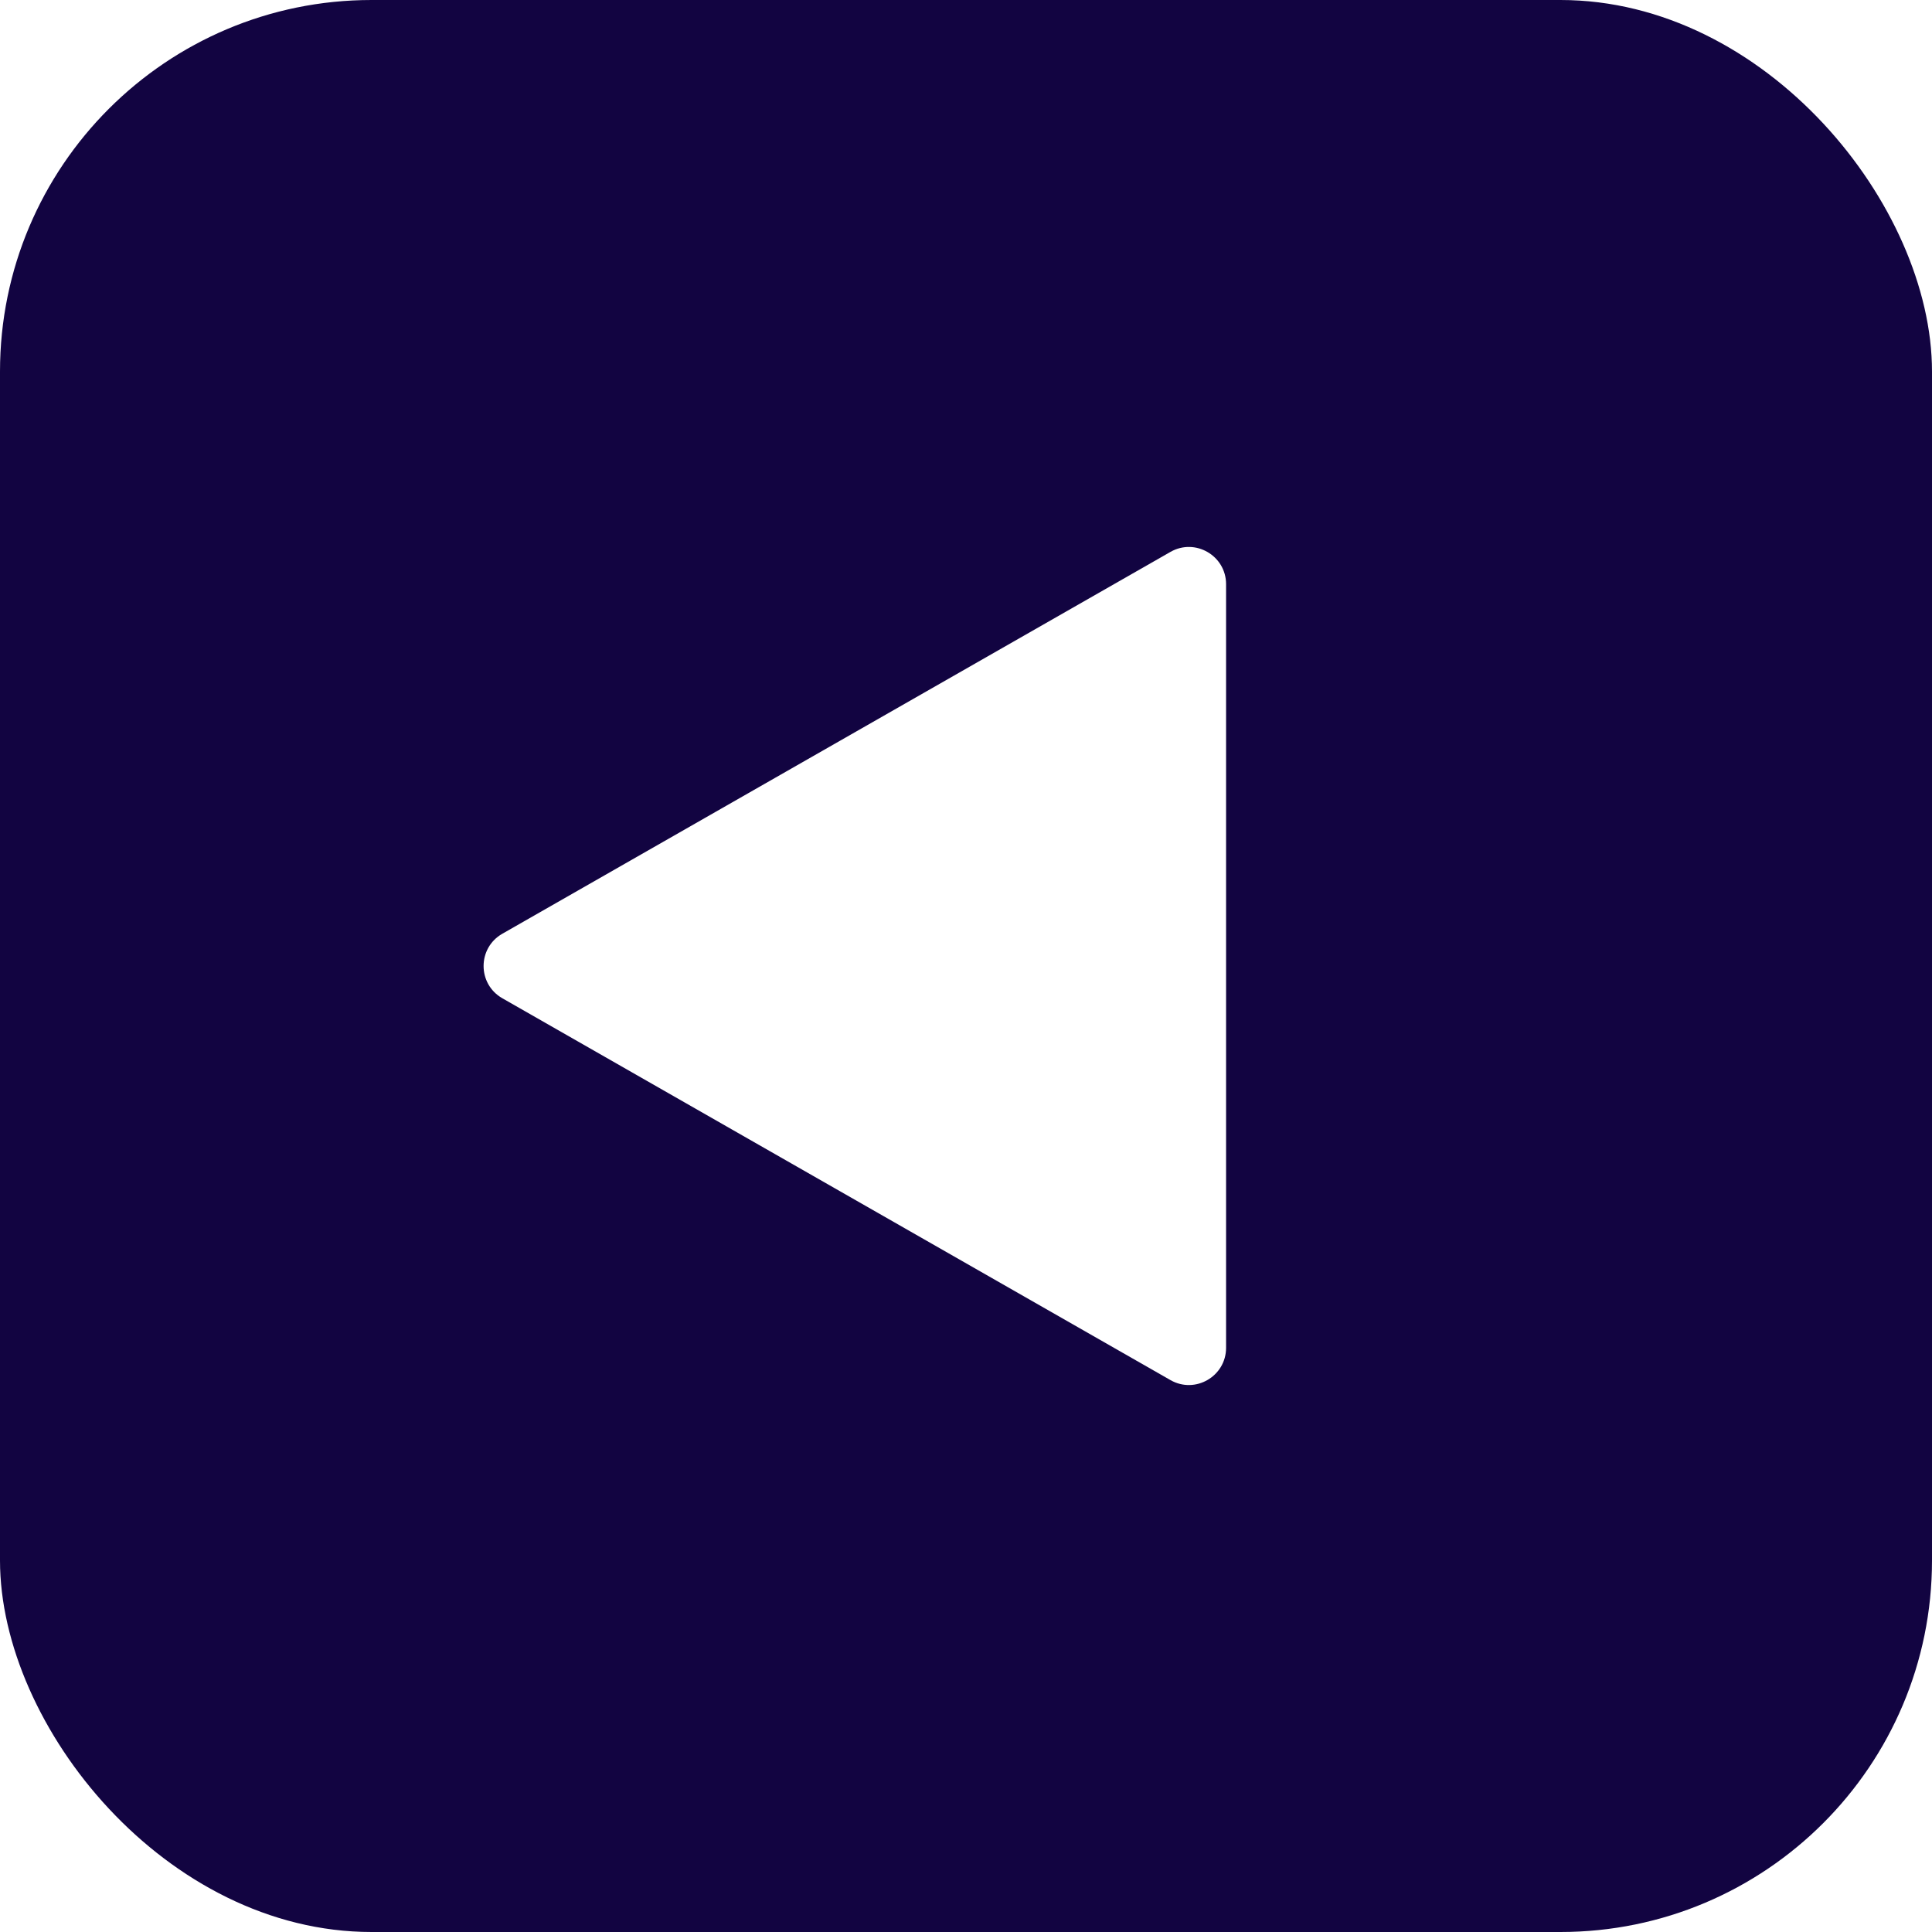 <svg viewBox="0 0 26 26" fill="none" xmlns="http://www.w3.org/2000/svg">
<rect width="26" height="26" rx="5" fill="#120441"/>
<g filter="url(#filter0_d_31_105)">
<path d="M16.5 18.138V7.862C16.5 7.478 16.085 7.237 15.752 7.427L6.76 12.566C6.424 12.758 6.424 13.242 6.76 13.434L15.752 18.573C16.085 18.763 16.5 18.522 16.5 18.138Z" fill="white"/>
</g>
<defs>
<filter id="filter0_d_31_105" x="2.508" y="3.361" width="17.992" height="19.278" filterUnits="userSpaceOnUse" color-interpolation-filters="sRGB">
<feFlood flood-opacity="0" result="BackgroundImageFix"/>
<feColorMatrix in="SourceAlpha" type="matrix" values="0 0 0 0 0 0 0 0 0 0 0 0 0 0 0 0 0 0 127 0" result="hardAlpha"/>
<feOffset/>
<feGaussianBlur stdDeviation="2"/>
<feComposite in2="hardAlpha" operator="out"/>
<feColorMatrix type="matrix" values="0 0 0 0 1 0 0 0 0 1 0 0 0 0 1 0 0 0 0.75 0"/>
<feBlend mode="normal" in2="BackgroundImageFix" result="effect1_dropShadow_31_105"/>
<feBlend mode="normal" in="SourceGraphic" in2="effect1_dropShadow_31_105" result="shape"/>
</filter>
</defs>
</svg>
